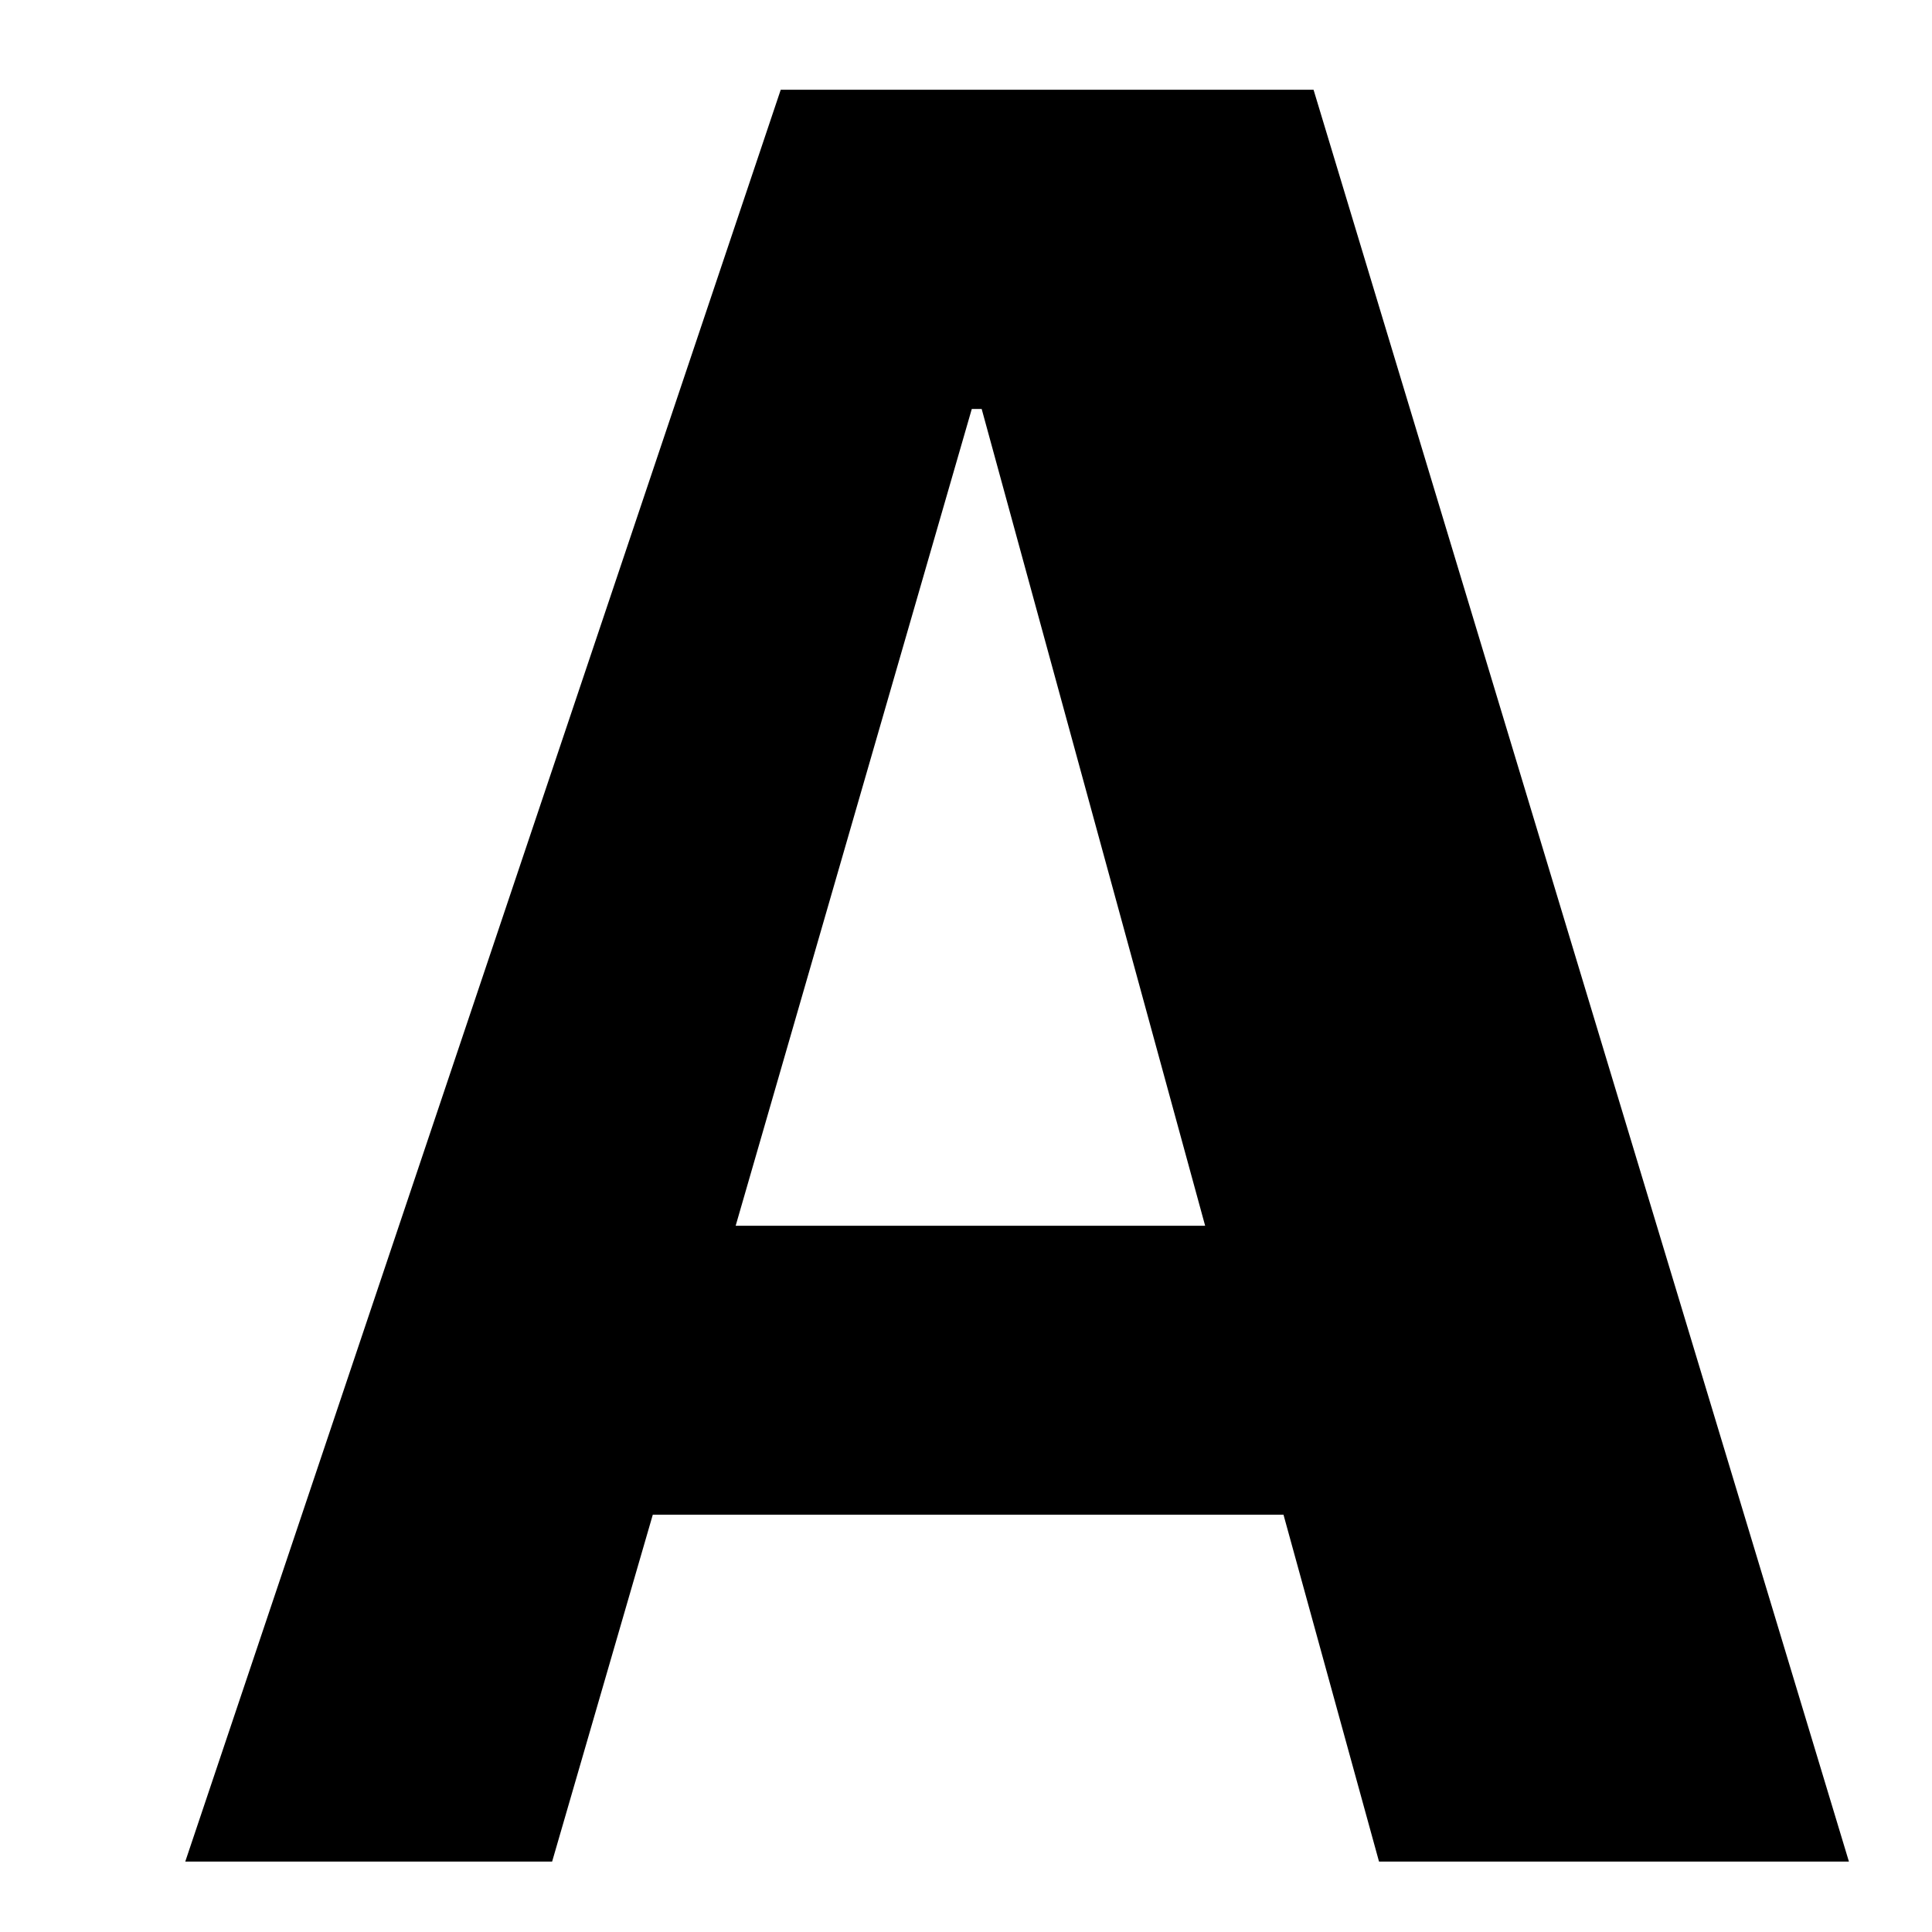<?xml version="1.0" encoding="UTF-8" standalone="no"?><svg width='9' height='9' viewBox='0 0 9 9' fill='none' xmlns='http://www.w3.org/2000/svg'>
<path d='M6.119 0.418H3.637L0.863 8.672H2.572L3.041 7.056H5.979L6.424 8.672H8.613L6.119 0.418ZM3.427 5.71L4.527 1.905H4.573L5.614 5.71H3.427Z' fill='black'/>
</svg>
